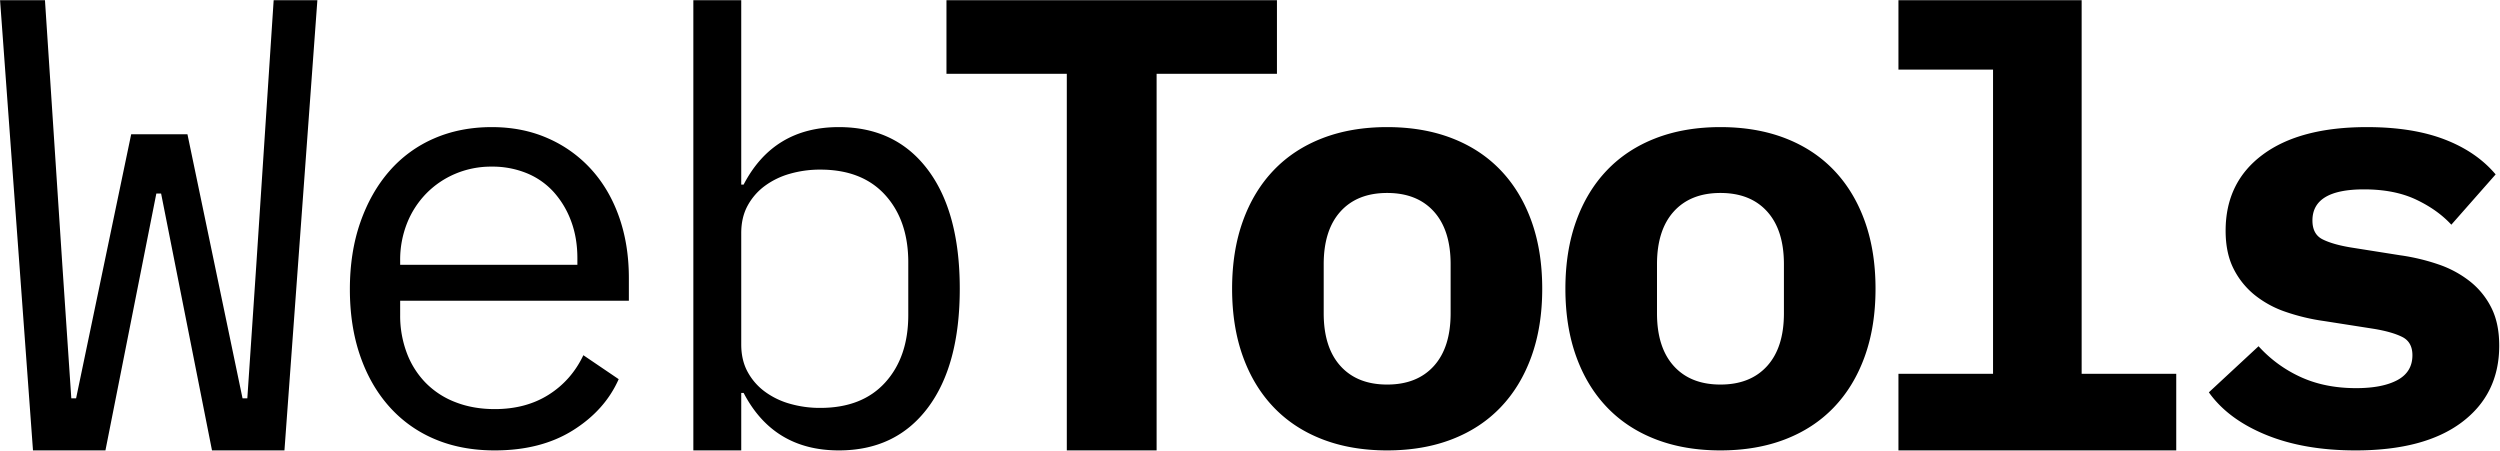<svg xmlns="http://www.w3.org/2000/svg" width="2923" height="527" viewBox="0 0 2923 527">
  <defs>
    <style>
      .cls-1 {
        fill-rule: evenodd;
      }
    </style>
  </defs>
  <path id="WebTools" class="cls-1" d="M2824.8,233.316q-25.2-11.893-60.9-11.9-60.21,0-60.2,36.4,0,16.112,11.9,22.05,11.9,5.957,32.9,9.45l57.4,9.1a241.123,241.123,0,0,1,45.5,10.85,123.628,123.628,0,0,1,36.75,19.95,91.261,91.261,0,0,1,24.85,30.8q9.09,18.211,9.1,44.1,0,56.7-43.75,89.6t-124.25,32.9q-60.21,0-104.65-18.2-44.46-18.194-66.85-49.7l58.1-53.9a150.528,150.528,0,0,0,49.35,36.05q28.35,12.962,64.75,12.95,30.795,0,48.3-9.45t17.5-29.05q0-15.388-11.9-21.35-11.91-5.938-32.9-9.45l-58.1-9.1a240.019,240.019,0,0,1-45.5-10.85,118.824,118.824,0,0,1-36.4-19.95,92.86,92.86,0,0,1-24.5-30.8q-9.105-18.193-9.1-44.1,0-56.7,43.4-88.9t121.8-32.2q53.19,0,90.65,14.35,37.44,14.356,59.85,40.95l-51.8,58.8Q2849.99,245.227,2824.8,233.316Zm-605.14,203.7h110.6V81.416h-110.6V0.216h214.2v436.8h110.6v89.6h-324.8v-89.6Zm-75.45,39.2q-23.46,24.512-57.05,37.45t-75.6,12.95q-42,0-75.6-12.95t-57.05-37.45q-23.46-24.494-36.05-59.5t-12.6-79.1q0-44.1,12.6-79.1t36.05-59.5q23.445-24.493,57.05-37.45t75.6-12.95q42,0,75.6,12.95t57.05,37.45q23.445,24.512,36.05,59.5,12.6,35.012,12.6,79.1t-12.6,79.1Q2167.66,451.728,2144.21,476.216Zm-58.45-167.3q0-39.9-19.6-61.6t-54.6-21.7q-35.01,0-54.6,21.7t-19.6,61.6v57.4q0,39.9,19.6,61.6t54.6,21.7q35,0,54.6-21.7t19.6-61.6v-57.4Zm-331.24,167.3q-23.46,24.512-57.05,37.45t-75.6,12.95q-42,0-75.6-12.95t-57.05-37.45q-23.46-24.494-36.05-59.5t-12.6-79.1q0-44.1,12.6-79.1t36.05-59.5q23.445-24.493,57.05-37.45t75.6-12.95q42,0,75.6,12.95t57.05,37.45q23.445,24.512,36.05,59.5,12.6,35.012,12.6,79.1t-12.6,79.1Q1777.97,451.728,1754.52,476.216Zm-58.45-167.3q0-39.9-19.6-61.6t-54.6-21.7q-35.01,0-54.6,21.7t-19.6,61.6v57.4q0,39.9,19.6,61.6t54.6,21.7q35,0,54.6-21.7t19.6-61.6v-57.4Zm-343.76,217.7h-105V86.316h-140.7V0.216h386.4v86.1h-140.7v440.3Zm-267.6-49.7q-37.455,49.712-103.954,49.7-76.3,0-111.3-67.2h-2.8v67.2h-56V0.216h56v215.6h2.8q34.995-67.2,111.3-67.2,66.5,0,103.954,49.7t37.45,139.3Q1122.16,427.228,1084.71,476.916Zm-22.75-170.1q0-48.988-26.95-78.75-26.955-29.744-75.954-29.75a127.185,127.185,0,0,0-35.7,4.9,90.989,90.989,0,0,0-29.4,14.35,70.17,70.17,0,0,0-19.95,23.1q-7.35,13.65-7.35,31.85v130.2q0,18.212,7.35,31.85a70.17,70.17,0,0,0,19.95,23.1,90.746,90.746,0,0,0,29.4,14.35,126.749,126.749,0,0,0,35.7,4.9q48.988,0,75.954-29.75,26.94-29.743,26.95-78.75v-61.6Zm-594.088,61.6a123.168,123.168,0,0,0,7.7,44.1,100.245,100.245,0,0,0,22.05,35,97.611,97.611,0,0,0,35,22.75q20.64,8.056,45.85,8.05,36.39,0,63-16.8t40.6-46.2l41.3,28q-16.11,36.406-53.55,59.85-37.455,23.445-91.35,23.45-39.21,0-70.35-13.3a147.539,147.539,0,0,1-53.2-38.15q-22.05-24.838-33.95-59.5t-11.9-77.35q0-43.393,12.25-78.4t33.95-59.85a145.98,145.98,0,0,1,52.15-38.15q30.45-13.288,67.55-13.3,36.39,0,66.15,13.3a148.818,148.818,0,0,1,50.75,36.75q21,23.462,32.2,55.65,11.19,32.206,11.2,70.7v26.6h-267.4v16.8Zm207.2-58.8v-7.7q0-23.788-7.35-43.4a105.386,105.386,0,0,0-20.3-33.95,86.738,86.738,0,0,0-31.5-22.05,105.913,105.913,0,0,0-40.95-7.7,107.232,107.232,0,0,0-42.7,8.4,104.2,104.2,0,0,0-33.95,23.1,105.4,105.4,0,0,0-22.4,34.65,115.829,115.829,0,0,0-8.05,43.75v4.9h207.2Zm-427.2,217-59.5-300.3h-5.6l-59.5,300.3h-84.7L0.069,0.216h52.5l20.3,309.4,10.5,156.1h5.6l64.4-308.7h65.8l64.4,308.7h5.6l10.5-156.1,20.3-309.4h51.1l-38.5,526.4h-84.7Z"/>
</svg>
